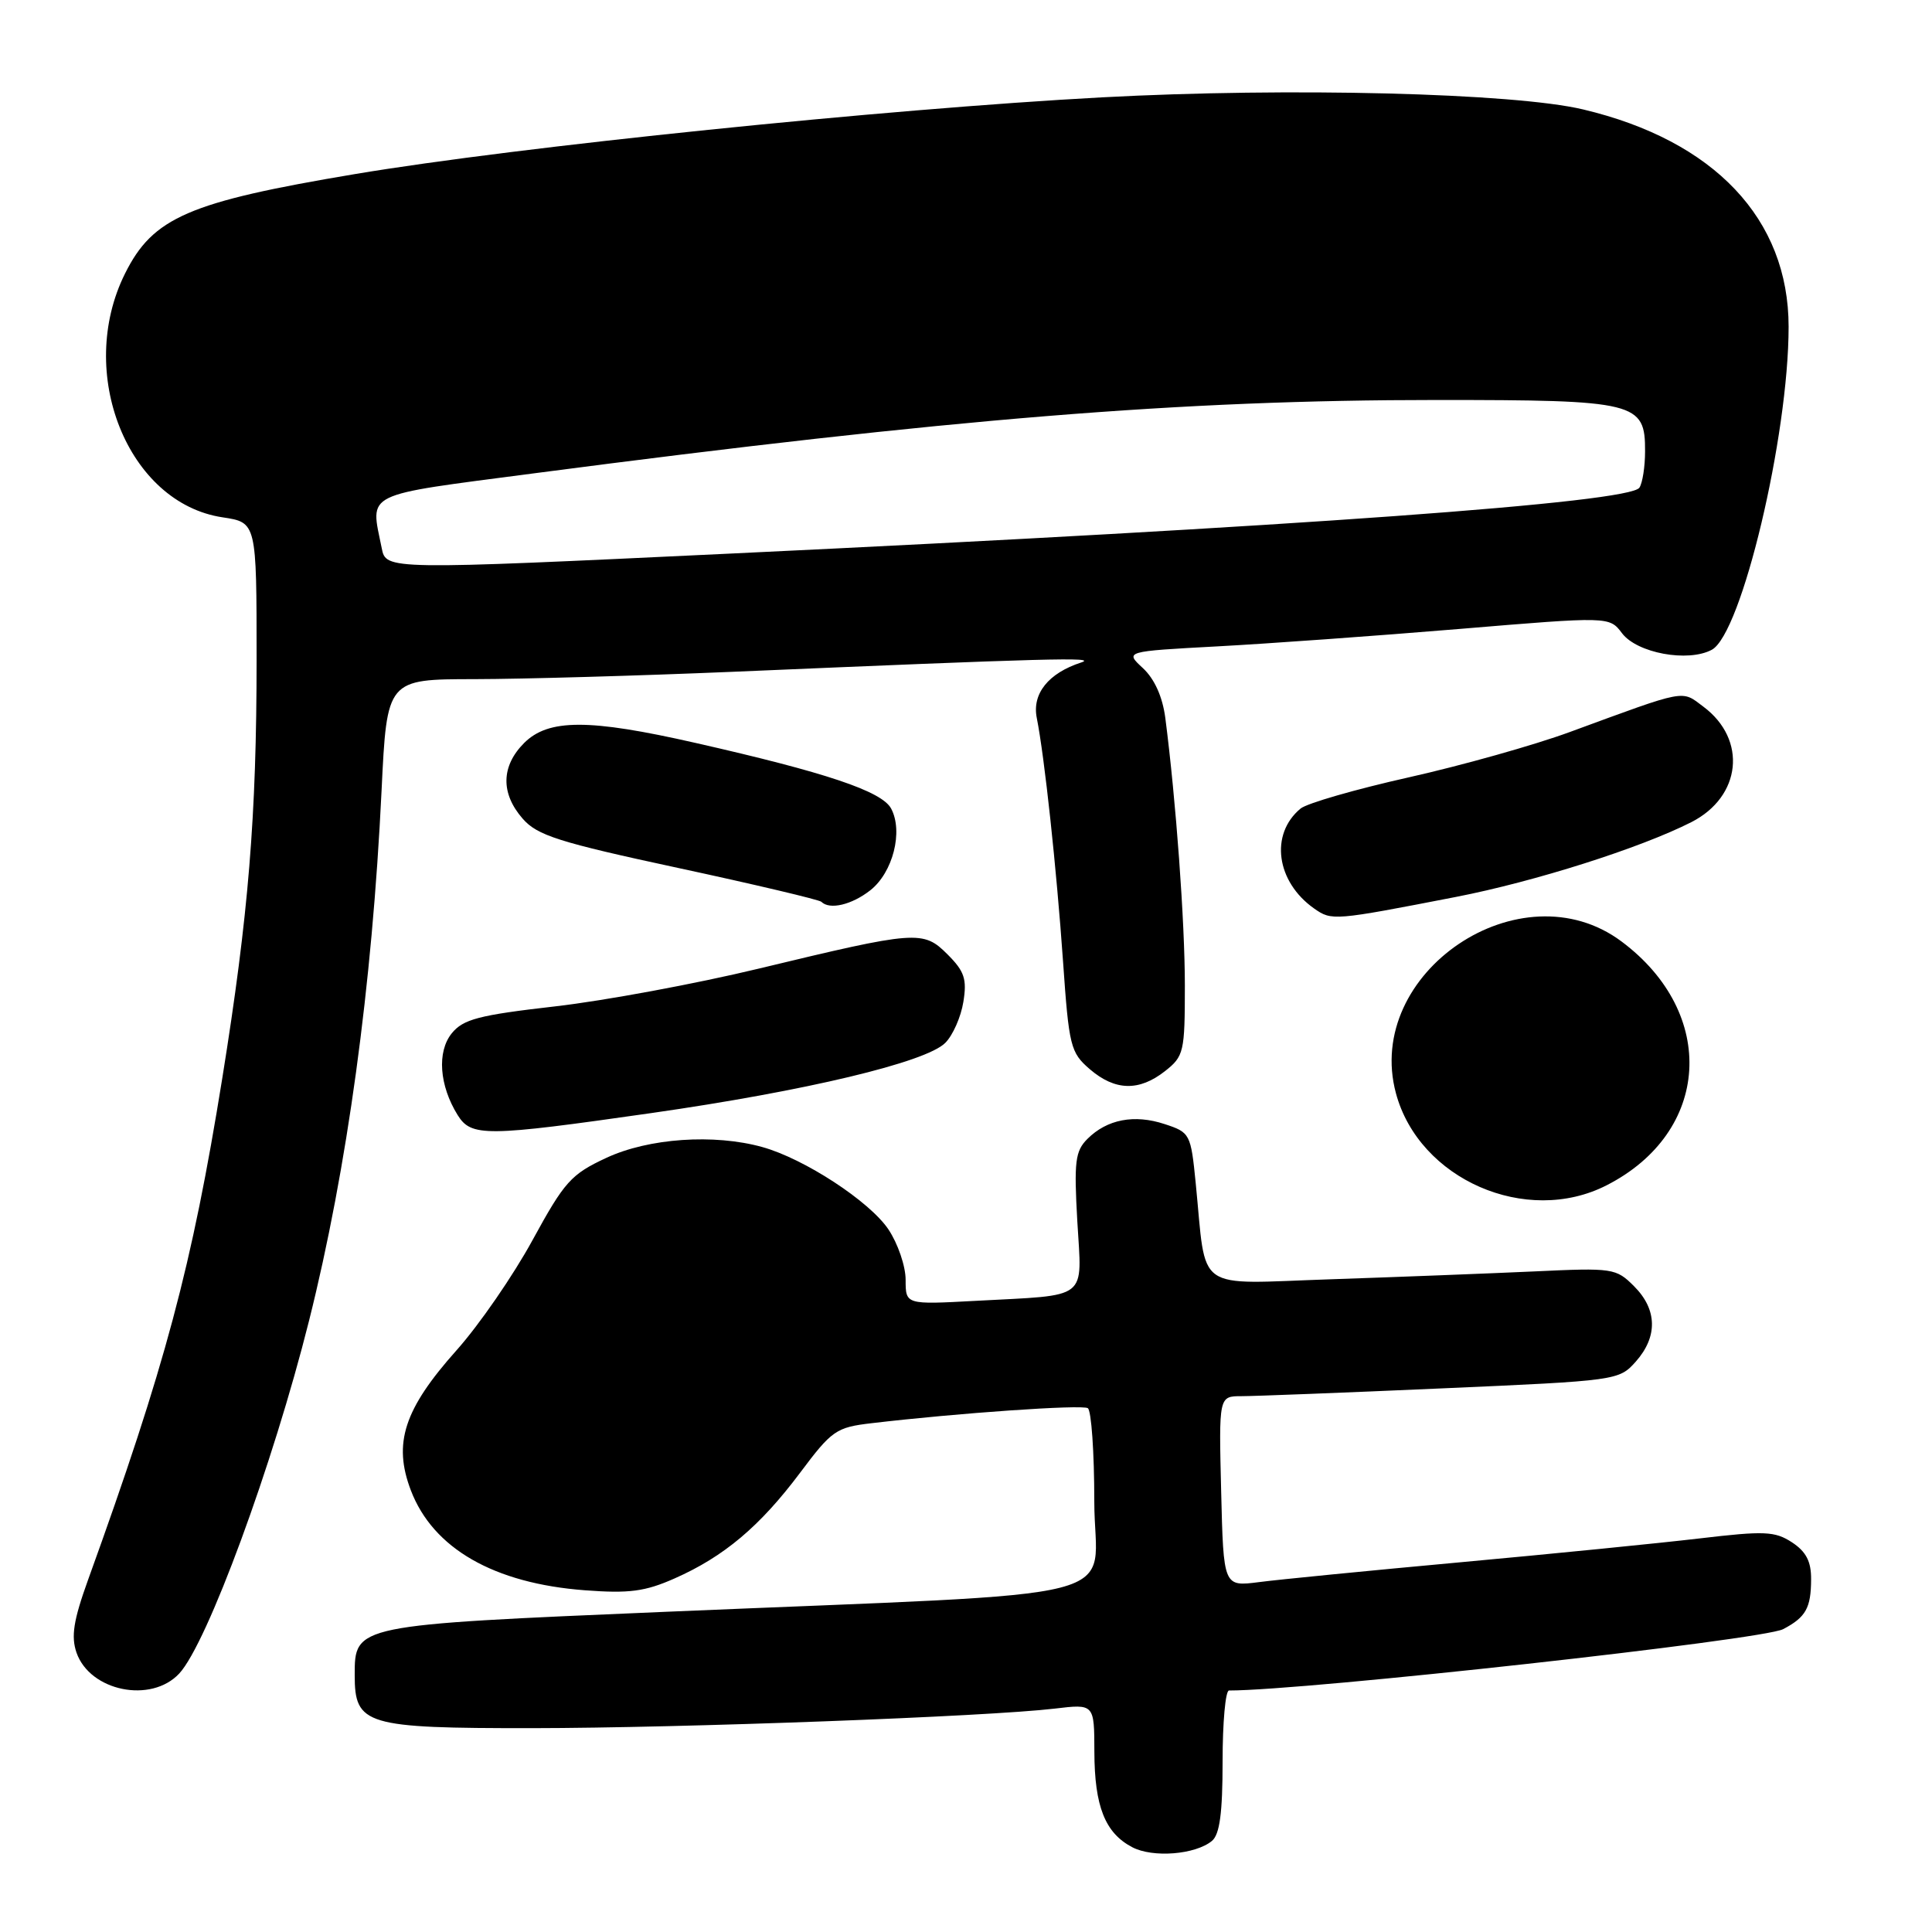 <?xml version="1.0" encoding="UTF-8" standalone="no"?>
<!DOCTYPE svg PUBLIC "-//W3C//DTD SVG 1.1//EN" "http://www.w3.org/Graphics/SVG/1.1/DTD/svg11.dtd" >
<svg xmlns="http://www.w3.org/2000/svg" xmlns:xlink="http://www.w3.org/1999/xlink" version="1.1" viewBox="0 0 256 256">
 <g >
 <path fill="currentColor"
d=" M 160.59 243.93 C 161.62 243.07 162.00 240.23 162.00 233.38 C 162.00 228.22 162.38 224.00 162.85 224.00 C 173.05 224.00 233.57 217.30 236.28 215.87 C 239.28 214.29 239.97 213.07 239.98 209.27 C 240.00 206.91 239.32 205.60 237.45 204.37 C 235.18 202.89 233.82 202.83 225.20 203.85 C 219.86 204.48 205.60 205.90 193.50 207.01 C 181.40 208.12 169.39 209.30 166.81 209.64 C 162.12 210.24 162.12 210.24 161.81 197.62 C 161.50 185.00 161.50 185.00 164.51 185.00 C 166.17 185.00 178.10 184.54 191.01 183.97 C 214.29 182.95 214.52 182.92 216.75 180.42 C 219.68 177.12 219.60 173.51 216.53 170.44 C 214.13 168.04 213.73 167.98 203.28 168.47 C 197.35 168.74 185.24 169.21 176.37 169.51 C 158.04 170.12 159.90 171.44 158.44 156.79 C 157.79 150.24 157.69 150.05 154.33 148.95 C 150.31 147.62 146.69 148.31 144.09 150.91 C 142.47 152.53 142.30 153.91 142.75 161.83 C 143.36 172.42 144.46 171.55 129.25 172.37 C 120.00 172.87 120.00 172.87 120.00 169.58 C 120.00 167.77 118.97 164.77 117.72 162.90 C 115.22 159.18 106.57 153.53 101.01 151.99 C 94.62 150.21 85.95 150.81 80.35 153.42 C 75.66 155.60 74.80 156.57 70.57 164.31 C 68.02 168.99 63.50 175.55 60.51 178.90 C 53.53 186.72 52.06 191.24 54.44 197.48 C 57.38 205.18 65.44 209.81 77.50 210.72 C 83.36 211.16 85.47 210.89 89.39 209.15 C 95.93 206.26 100.69 202.25 106.00 195.17 C 110.23 189.52 110.79 189.13 115.50 188.58 C 126.84 187.24 143.34 186.09 144.14 186.59 C 144.61 186.88 145.00 192.45 145.00 198.96 C 145.00 212.63 151.92 210.86 88.00 213.58 C 46.96 215.32 47.00 215.31 47.00 221.97 C 47.00 228.58 48.41 229.00 70.47 228.99 C 90.45 228.97 130.80 227.46 139.75 226.40 C 145.00 225.77 145.00 225.77 145.01 232.13 C 145.03 239.35 146.43 242.88 150.02 244.76 C 152.75 246.20 158.39 245.75 160.59 243.93 Z  M 23.75 221.75 C 27.46 217.76 36.15 194.15 40.95 175.00 C 46.00 154.85 49.31 130.71 50.56 104.75 C 51.27 90.00 51.27 90.00 62.88 89.99 C 69.27 89.98 84.62 89.54 97.00 89.02 C 139.12 87.22 145.50 87.05 143.27 87.78 C 138.92 89.19 136.73 91.92 137.38 95.14 C 138.40 100.26 139.99 115.01 140.86 127.42 C 141.64 138.65 141.85 139.47 144.40 141.67 C 147.75 144.55 150.93 144.63 154.37 141.93 C 156.87 139.96 157.00 139.41 157.00 130.60 C 157.00 122.14 155.82 106.03 154.41 95.13 C 154.04 92.32 152.98 89.96 151.44 88.53 C 149.04 86.31 149.04 86.31 161.27 85.65 C 168.00 85.29 182.44 84.25 193.37 83.34 C 213.25 81.68 213.25 81.68 214.93 83.91 C 216.92 86.54 223.66 87.79 226.82 86.10 C 230.77 83.98 237.00 57.81 237.00 43.30 C 237.00 29.03 227.17 18.63 209.77 14.50 C 200.60 12.32 170.81 11.57 146.00 12.90 C 117.34 14.44 68.64 19.44 47.01 23.07 C 25.00 26.76 20.27 28.81 16.57 36.24 C 10.01 49.39 16.93 66.67 29.50 68.55 C 34.00 69.23 34.00 69.23 34.00 87.36 C 34.00 108.22 32.93 121.24 29.46 142.83 C 25.44 167.80 21.91 180.99 11.66 209.36 C 9.73 214.72 9.40 216.84 10.14 218.99 C 11.93 224.10 20.02 225.75 23.75 221.75 Z  M 212.88 157.06 C 226.67 150.03 227.63 134.28 214.86 124.75 C 201.54 114.80 180.66 128.86 184.97 144.87 C 188.04 156.28 202.25 162.49 212.88 157.06 Z  M 86.29 147.49 C 106.76 144.56 122.69 140.76 125.25 138.19 C 126.25 137.20 127.33 134.75 127.65 132.76 C 128.14 129.74 127.80 128.71 125.56 126.47 C 122.32 123.23 121.52 123.29 100.48 128.36 C 92.22 130.35 80.11 132.60 73.56 133.35 C 63.43 134.51 61.38 135.05 59.86 136.92 C 57.88 139.37 58.21 143.84 60.64 147.75 C 62.45 150.65 64.33 150.63 86.29 147.49 Z  M 192.91 118.85 C 203.35 116.82 217.36 112.37 224.11 108.94 C 230.75 105.56 231.54 97.99 225.71 93.64 C 222.75 91.42 223.66 91.25 208.00 97.00 C 203.32 98.72 193.73 101.42 186.68 103.00 C 179.63 104.58 173.17 106.44 172.33 107.14 C 168.23 110.54 169.10 116.85 174.14 120.39 C 176.47 122.02 176.70 122.00 192.91 118.85 Z  M 115.33 117.96 C 118.32 115.60 119.70 110.18 118.08 107.14 C 116.85 104.84 109.45 102.36 92.11 98.43 C 78.04 95.23 72.67 95.24 69.45 98.45 C 66.40 101.51 66.32 105.11 69.25 108.47 C 71.19 110.70 74.01 111.60 89.91 115.02 C 100.04 117.20 108.55 119.22 108.83 119.49 C 109.93 120.59 112.86 119.90 115.33 117.96 Z  M 50.58 72.63 C 49.07 65.11 47.81 65.73 70.75 62.72 C 126.12 55.47 156.50 53.00 190.36 53.00 C 216.85 53.00 218.01 53.29 217.98 59.81 C 217.98 61.84 217.64 64.00 217.23 64.62 C 215.93 66.60 171.93 69.79 96.83 73.35 C 51.15 75.52 51.15 75.52 50.58 72.63 Z "/>
</g>
</svg>